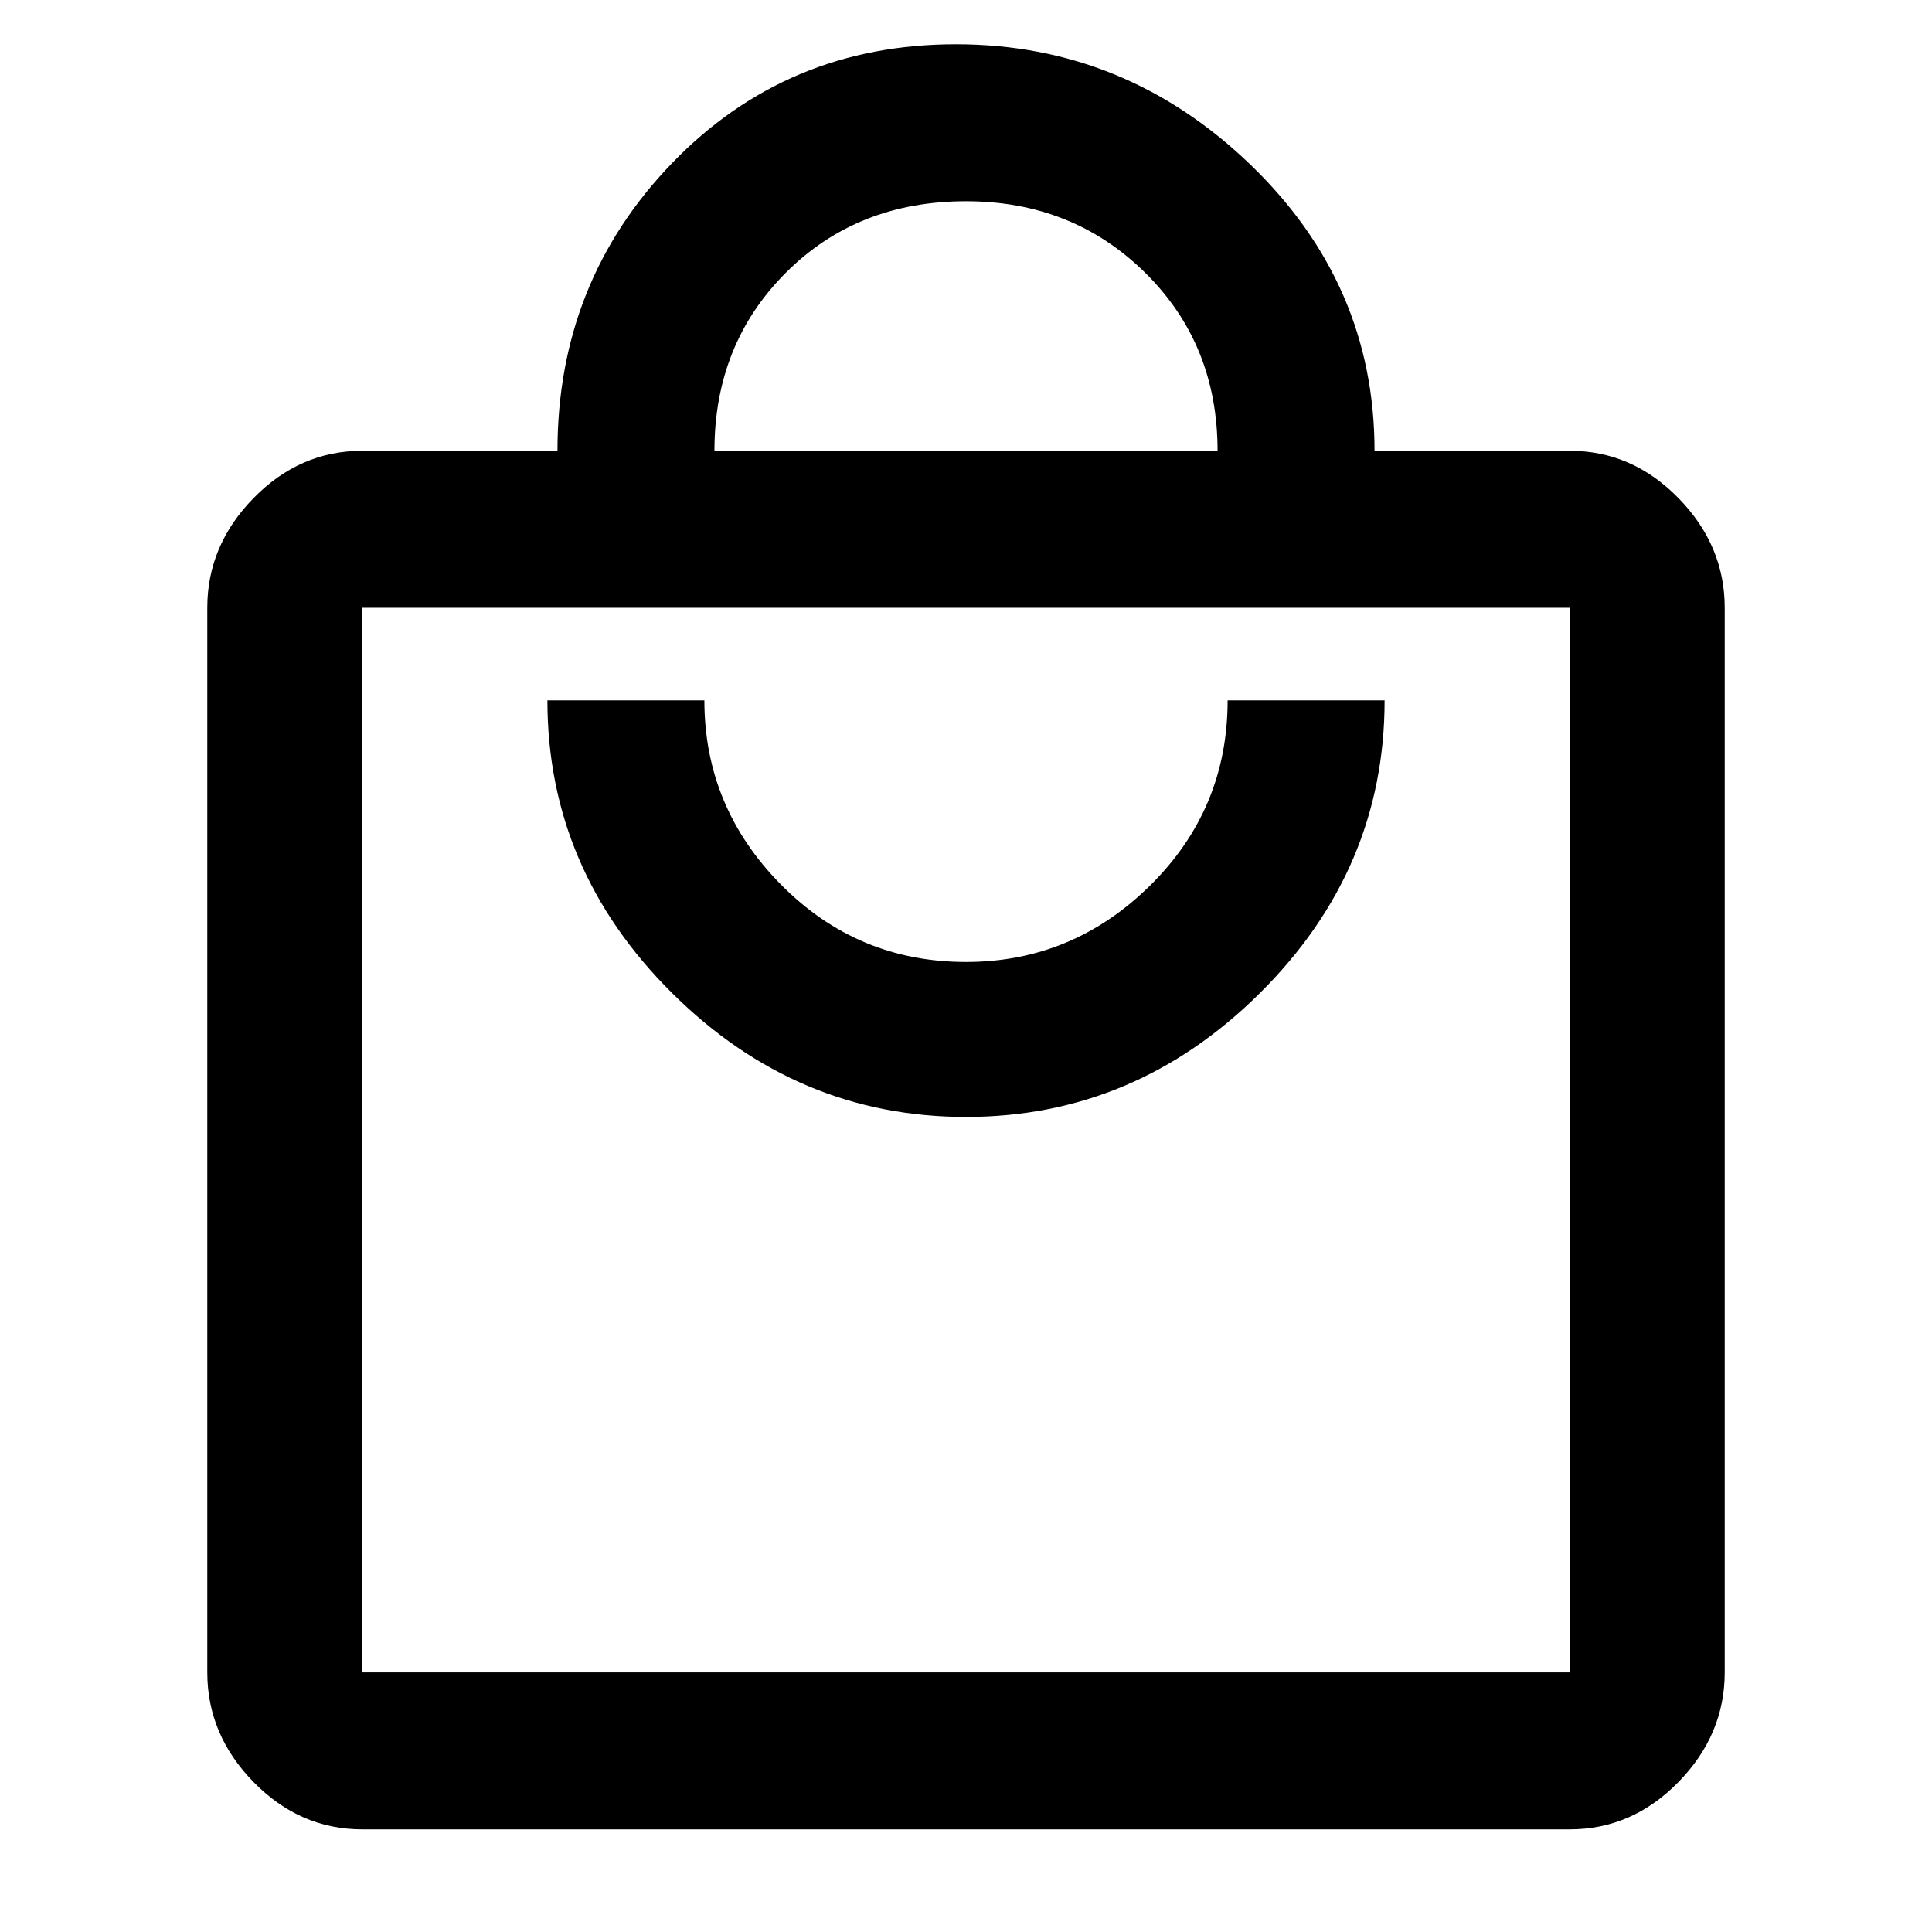 <svg xmlns="http://www.w3.org/2000/svg" height="48" width="48"><path d="M39 45.45H9q-1.55 0-2.7-1.175Q5.15 43.1 5.15 41.55V15.1q0-1.55 1.15-2.725T9 11.2h4.85q0-4.2 2.85-7.15t7.05-2.95q4.2 0 7.3 2.975 3.1 2.975 3.1 7.125H39q1.55 0 2.7 1.175 1.15 1.175 1.15 2.725v26.45q0 1.55-1.15 2.725T39 45.45ZM17.75 11.2h12.5q0-2.65-1.8-4.425T24 5q-2.7 0-4.475 1.775Q17.75 8.55 17.75 11.2ZM39 41.55V15.1H9v26.45Zm-15-13.8q4.2 0 7.3-3.075 3.1-3.075 3.1-7.275h-3.9q0 2.7-1.925 4.6Q26.65 23.9 24 23.9q-2.7 0-4.6-1.925-1.9-1.925-1.9-4.575h-3.9q0 4.2 3.1 7.275T24 27.75ZM9 15.1v26.45V15.1Z"/></svg>